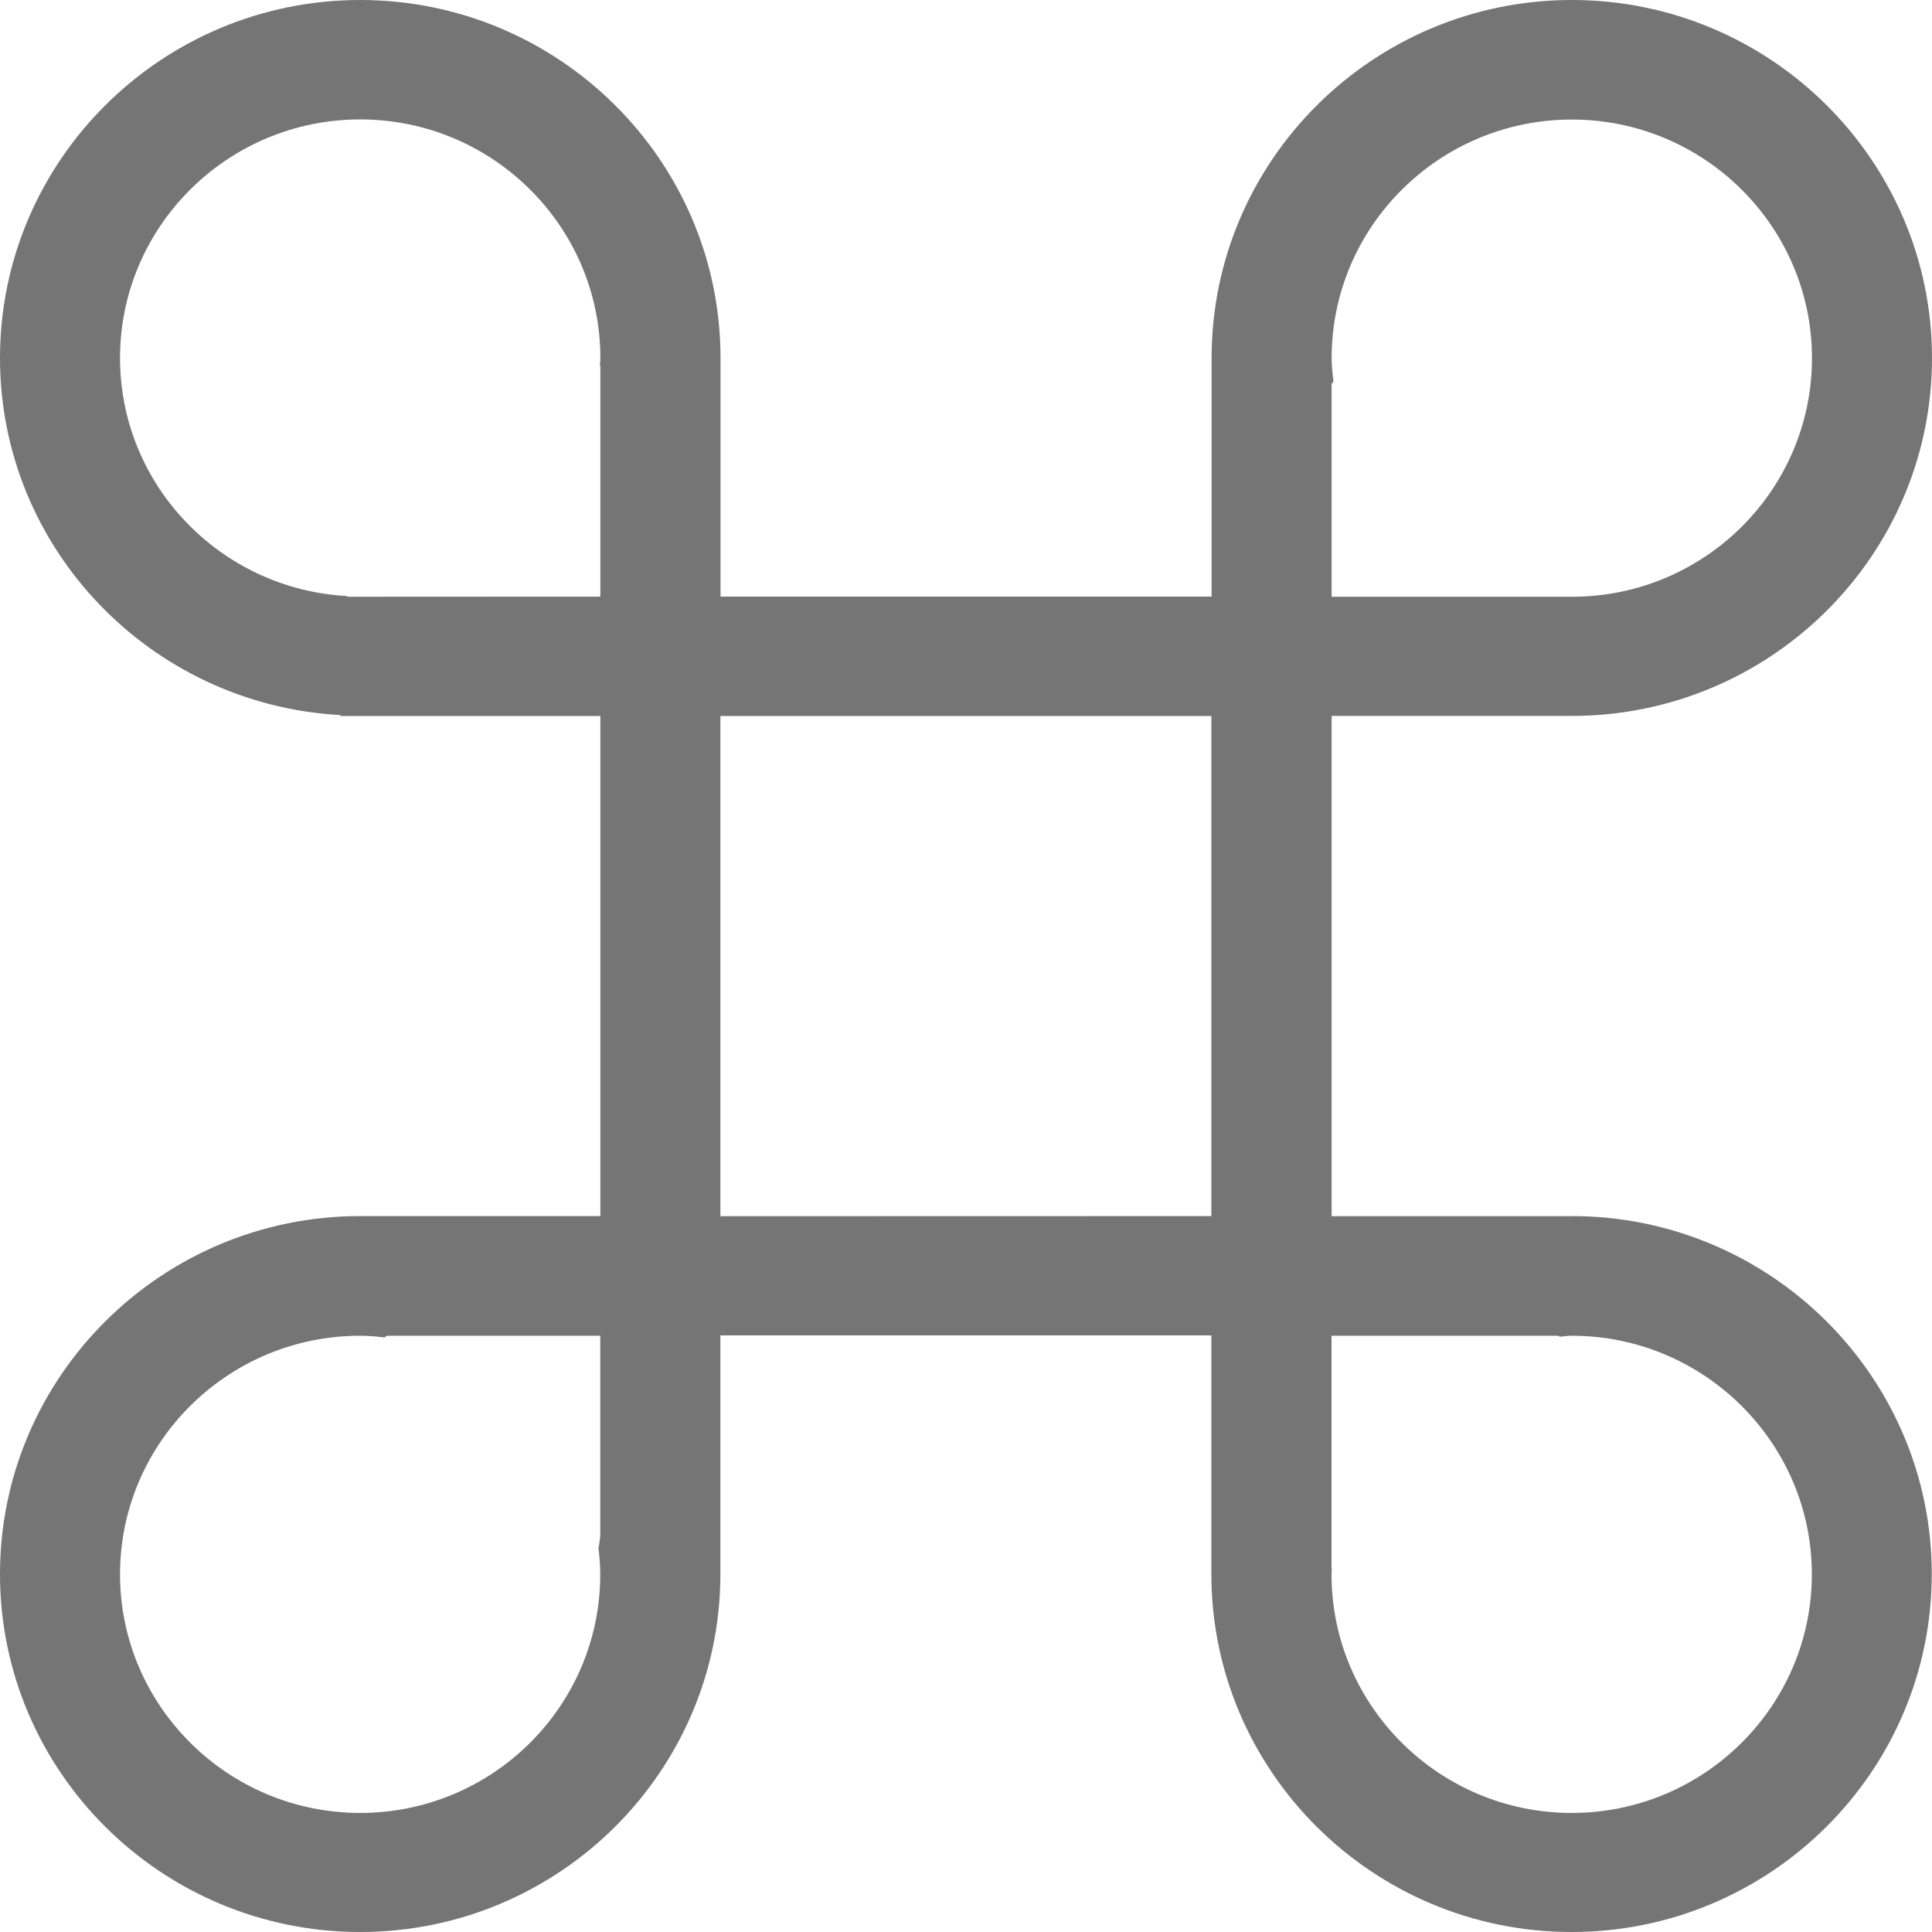 <svg xmlns="http://www.w3.org/2000/svg" width="16" height="16"><path fill="#000" fill-rule="nonzero" d="M13.017 10.072H11.028V5.929h1.989C14.662 5.929 16 4.6 16 2.965S14.662 0 13.017 0s-2.983 1.33-2.983 2.965v1.976H5.967V2.965C5.967 1.33 4.628 0 2.983 0 1.338 0 0 1.33 0 2.965c0 1.58 1.251 2.871 2.819 2.957v.008h2.153v4.141H2.983c-1.645 0-2.983 1.33-2.983 2.965S1.338 16 2.983 16s2.983-1.33 2.983-2.965v-1.976h4.066v1.976c0 1.635 1.338 2.965 2.983 2.965s2.983-1.33 2.983-2.965c0-1.634-1.337-2.964-2.982-2.964l-0-0zm-1.989-6.893c.006-.006.009-.014.015-.019-.007-.064-.015-.128-.015-.194 0-1.09.892-1.976 1.989-1.976s1.989.887 1.989 1.976c0 1.09-.891 1.976-1.987 1.976l-.002.002v-.002H11.028V3.178zm-8.147 1.763l-.012-.006C1.826 4.877.994 4.017.994 2.965c0-1.09.892-1.976 1.989-1.976s1.989.887 1.989 1.976c0 .018-.002.037-.004.055.002.003.002.006.004.009v1.912l-2.091.001zm.102 10.072c-1.096 0-1.989-.887-1.989-1.976 0-1.09.892-1.976 1.989-1.976.068 0 .134.006.2.014.007-.005.016-.009.022-.014h1.766v1.66c-.005.034-.007.068-.015.1.009.07.015.143.015.216 0 1.09-.891 1.976-1.989 1.976l-0-0zm2.983-4.941V5.93h4.066v4.141l-4.066.001zm7.05 4.941c-1.096 0-1.989-.887-1.989-1.976 0-.014.003-.027.003-.042-.001-.002-.002-.005-.003-.006v-1.928h1.877c.005.003.009.005.014.008.033-.003.065-.008.098-.008 1.096 0 1.989.887 1.989 1.976 0 1.089-.892 1.976-1.989 1.976z" opacity=".54"/></svg>